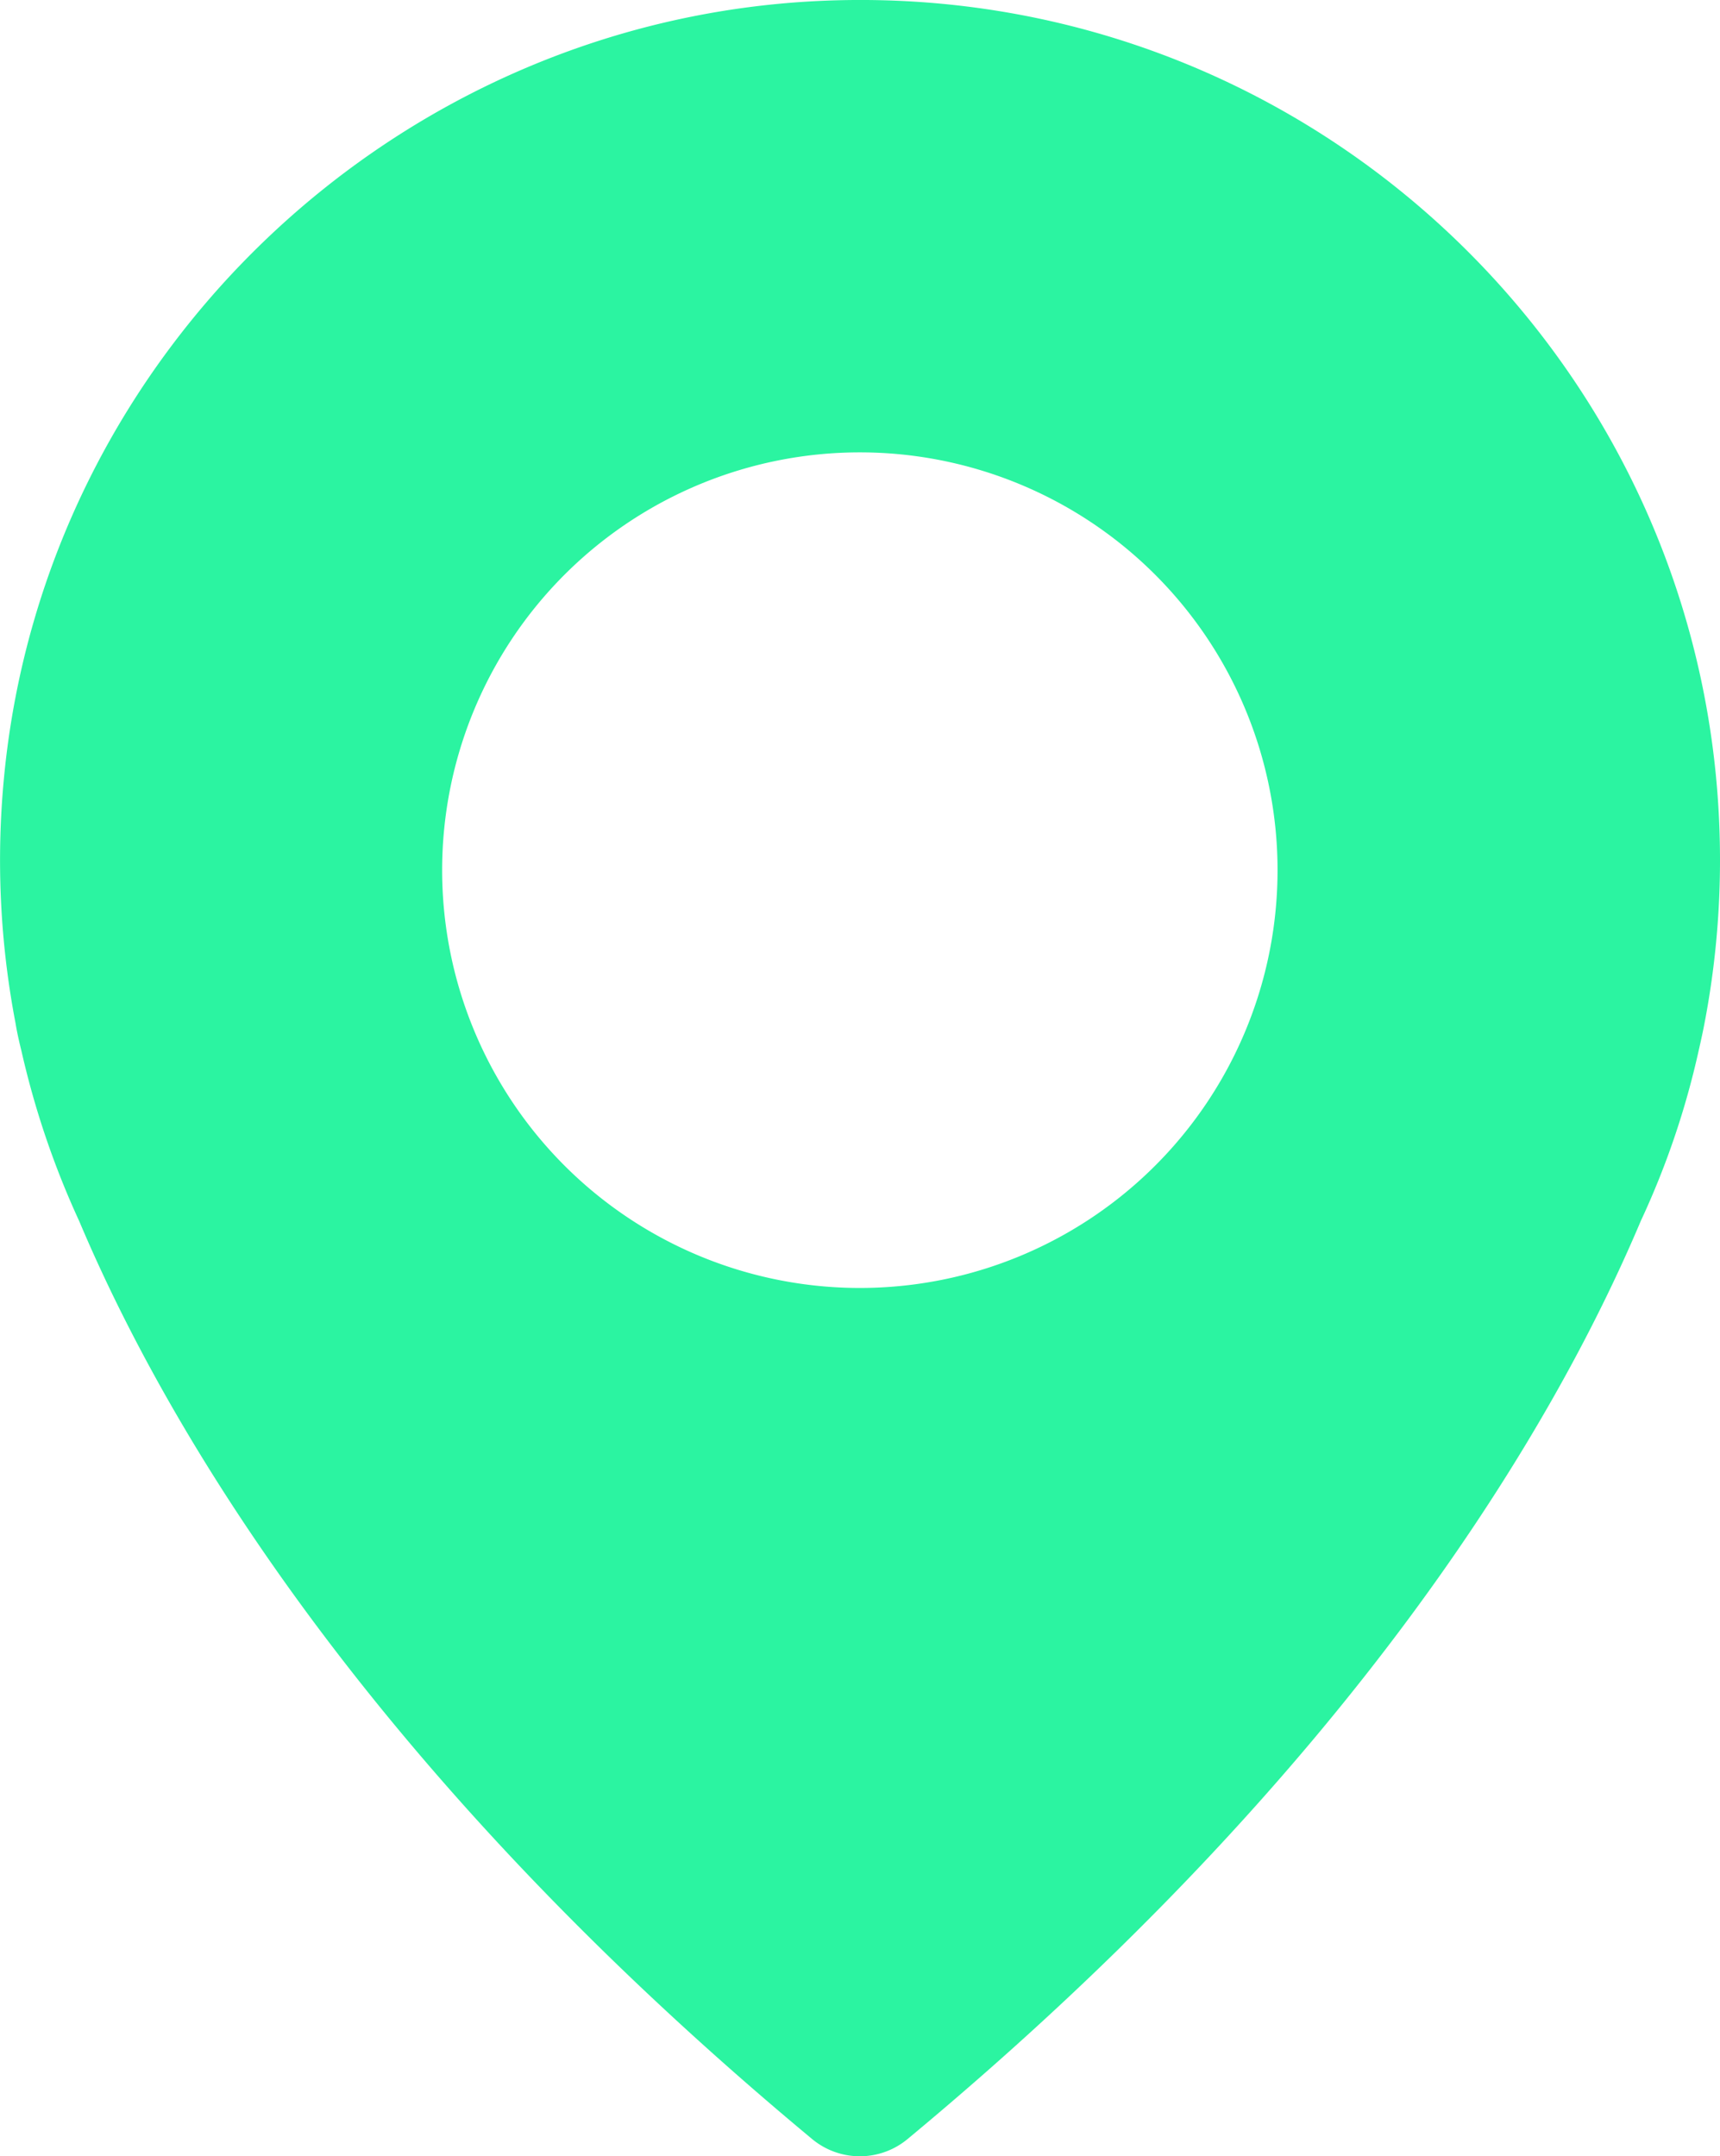 <svg id="Capa_1" data-name="Capa 1" xmlns="http://www.w3.org/2000/svg" viewBox="0 0 389.13 487.72"><defs><style>.cls-1{fill:#2bf4a1;}</style></defs><title>marker-green</title><path class="cls-1" d="M236.93.12c-96.9,3.4-177.4,79-186.7,175.5a195.73,195.73,0,0,0,2.6,55.9h0s.3,2.1,1.3,6.1a195,195,0,0,0,13.1,38.6c19.5,46.2,64.6,123.5,165.8,207.6a16.9,16.9,0,0,0,21.6,0c101.2-84,146.3-161.3,165.9-207.7a186.75,186.75,0,0,0,13.1-38.6c.9-3.9,1.3-6.1,1.3-6.1h0a195.6,195.6,0,0,0,3.5-36.9C438.42,84.72,347.52-3.78,236.93.12Zm6.9,291.2a94.5,94.5,0,1,1,94.5-94.5A94.49,94.49,0,0,1,243.82,291.32Z" transform="translate(-49.3 0)"/></svg>